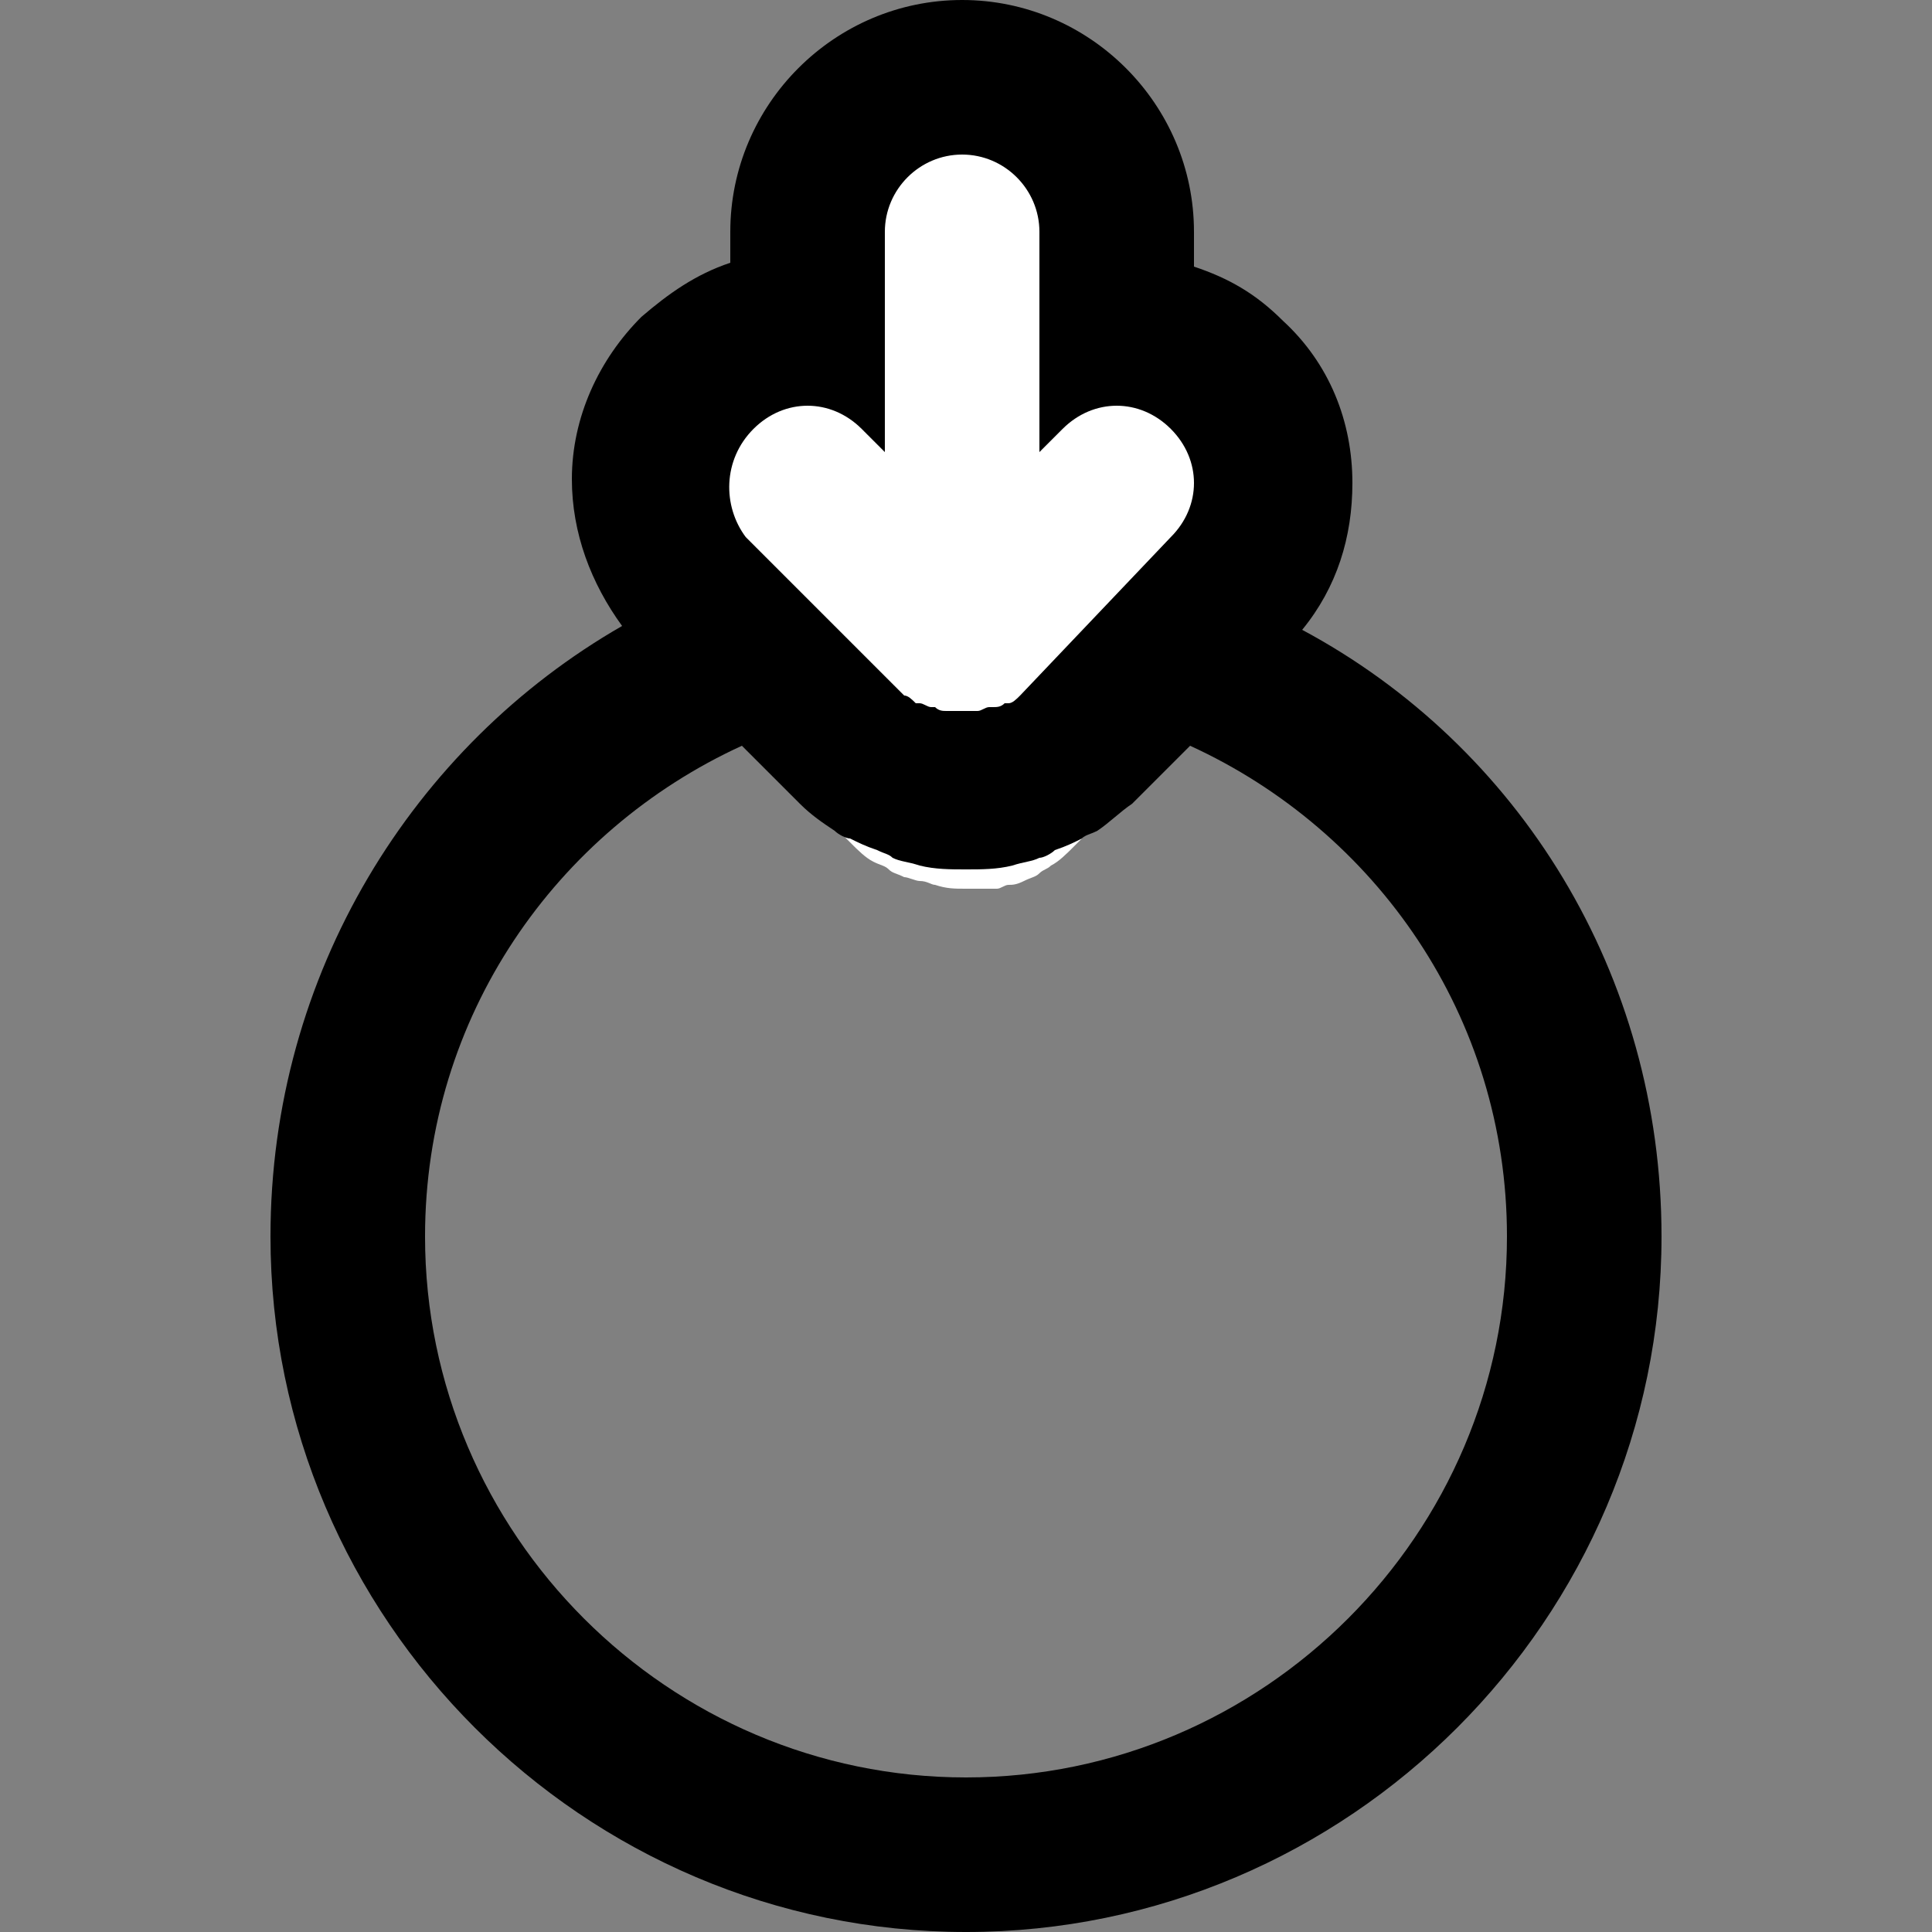 <?xml version="1.0" encoding="utf-8"?>
<!-- Generator: Adobe Illustrator 22.0.1, SVG Export Plug-In . SVG Version: 6.00 Build 0)  -->
<svg version="1.1" id="Layer_1"
	xmlns="http://www.w3.org/2000/svg" x="0px" y="0px" viewBox="0 0 50 50"
	style="enable-background:new 0 0 50 50;" xml:space="preserve">
<rect x="0" y="0" width="50" height="50" fill="#808080" stroke="none"/>
<style type="text/css">
	.st0{fill:#FFFFFF;}
</style>
<path class="st0" d="M25,2c2.2,0,4,1.8,4,4v4.1c0.3-0.1,0.7-0.1,1-0.1c1.1,0,2.1,0.4,2.8,1.2c1.6,1.6,1.6,4.1,0,5.7l-5,5
	c-0.2,0.2-0.4,0.4-0.6,0.5c-0.1,0.1-0.2,0.1-0.3,0.2c-0.1,0.1-0.2,0.1-0.4,0.2c-0.2,0.1-0.3,0.1-0.4,0.1S25.9,23,25.8,23
	c-0.3,0-0.5,0-0.8,0s-0.5,0-0.8-0.1c-0.1,0-0.2-0.1-0.4-0.1c-0.1,0-0.3-0.1-0.4-0.1c-0.2-0.1-0.3-0.1-0.4-0.2s-0.2-0.1-0.4-0.2
	c-0.2-0.1-0.4-0.3-0.6-0.5l-5-5c-1.6-1.6-1.6-4.1,0-5.7c0.9-0.7,1.9-1.1,3-1.1c0.3,0,0.7,0,1,0.1V6C21,3.8,22.8,2,25,2z"/>
<path d="M33.7,16.3c0.9-1.1,1.3-2.4,1.3-3.8c0-1.6-0.6-3.1-1.8-4.2c-0.7-0.7-1.4-1.1-2.3-1.4V6c0-3.3-2.7-6-6-6s-6,2.7-6,6v0.8
	c-0.9,0.3-1.6,0.8-2.3,1.4c-1.1,1.1-1.8,2.6-1.8,4.2c0,1.4,0.5,2.7,1.3,3.8C10.7,19.3,7,25.2,7,32c0,9.9,8.1,18,18,18
	c9.9,0,18-8.1,18-18C43,25.2,39.3,19.3,33.7,16.3z M19.5,11.1c0.4-0.4,0.9-0.6,1.4-0.6s1,0.2,1.4,0.6l0.6,0.6V6c0-1.1,0.9-2,2-2
	s2,0.9,2,2v5.7l0.6-0.6c0.4-0.4,0.9-0.6,1.4-0.6s1,0.2,1.4,0.6c0.8,0.8,0.8,2,0,2.8L26.4,18c-0.1,0.1-0.2,0.2-0.3,0.2
	c0,0-0.1,0-0.1,0c-0.1,0.1-0.2,0.1-0.3,0.1c0,0-0.1,0-0.1,0c-0.1,0-0.2,0.1-0.3,0.1c-0.1,0-0.3,0-0.4,0s-0.3,0-0.4,0
	c-0.1,0-0.2,0-0.3-0.1c0,0-0.1,0-0.1,0c-0.1,0-0.2-0.1-0.3-0.1c0,0-0.1,0-0.1,0c-0.1-0.1-0.2-0.2-0.3-0.2l-4.1-4.1
	C18.7,13.1,18.7,11.9,19.5,11.1z M25,46c-7.7,0-14-6.3-14-14c0-5.7,3.4-10.5,8.2-12.7l1.5,1.5c0.3,0.3,0.6,0.5,0.9,0.7
	c0.1,0.1,0.3,0.2,0.4,0.2c0.2,0.1,0.4,0.2,0.7,0.3c0.2,0.1,0.3,0.1,0.4,0.2c0.2,0.1,0.4,0.1,0.7,0.2c0.4,0.1,0.8,0.1,1.2,0.1
	c0.4,0,0.8,0,1.2-0.1c0.3-0.1,0.5-0.1,0.7-0.2c0.1,0,0.3-0.1,0.4-0.2c0.3-0.1,0.5-0.2,0.7-0.3c0.1-0.1,0.2-0.1,0.4-0.2
	c0.3-0.2,0.6-0.5,0.9-0.7l1.5-1.5C35.6,21.5,39,26.3,39,32C39,39.7,32.7,46,25,46z"/>
</svg>

